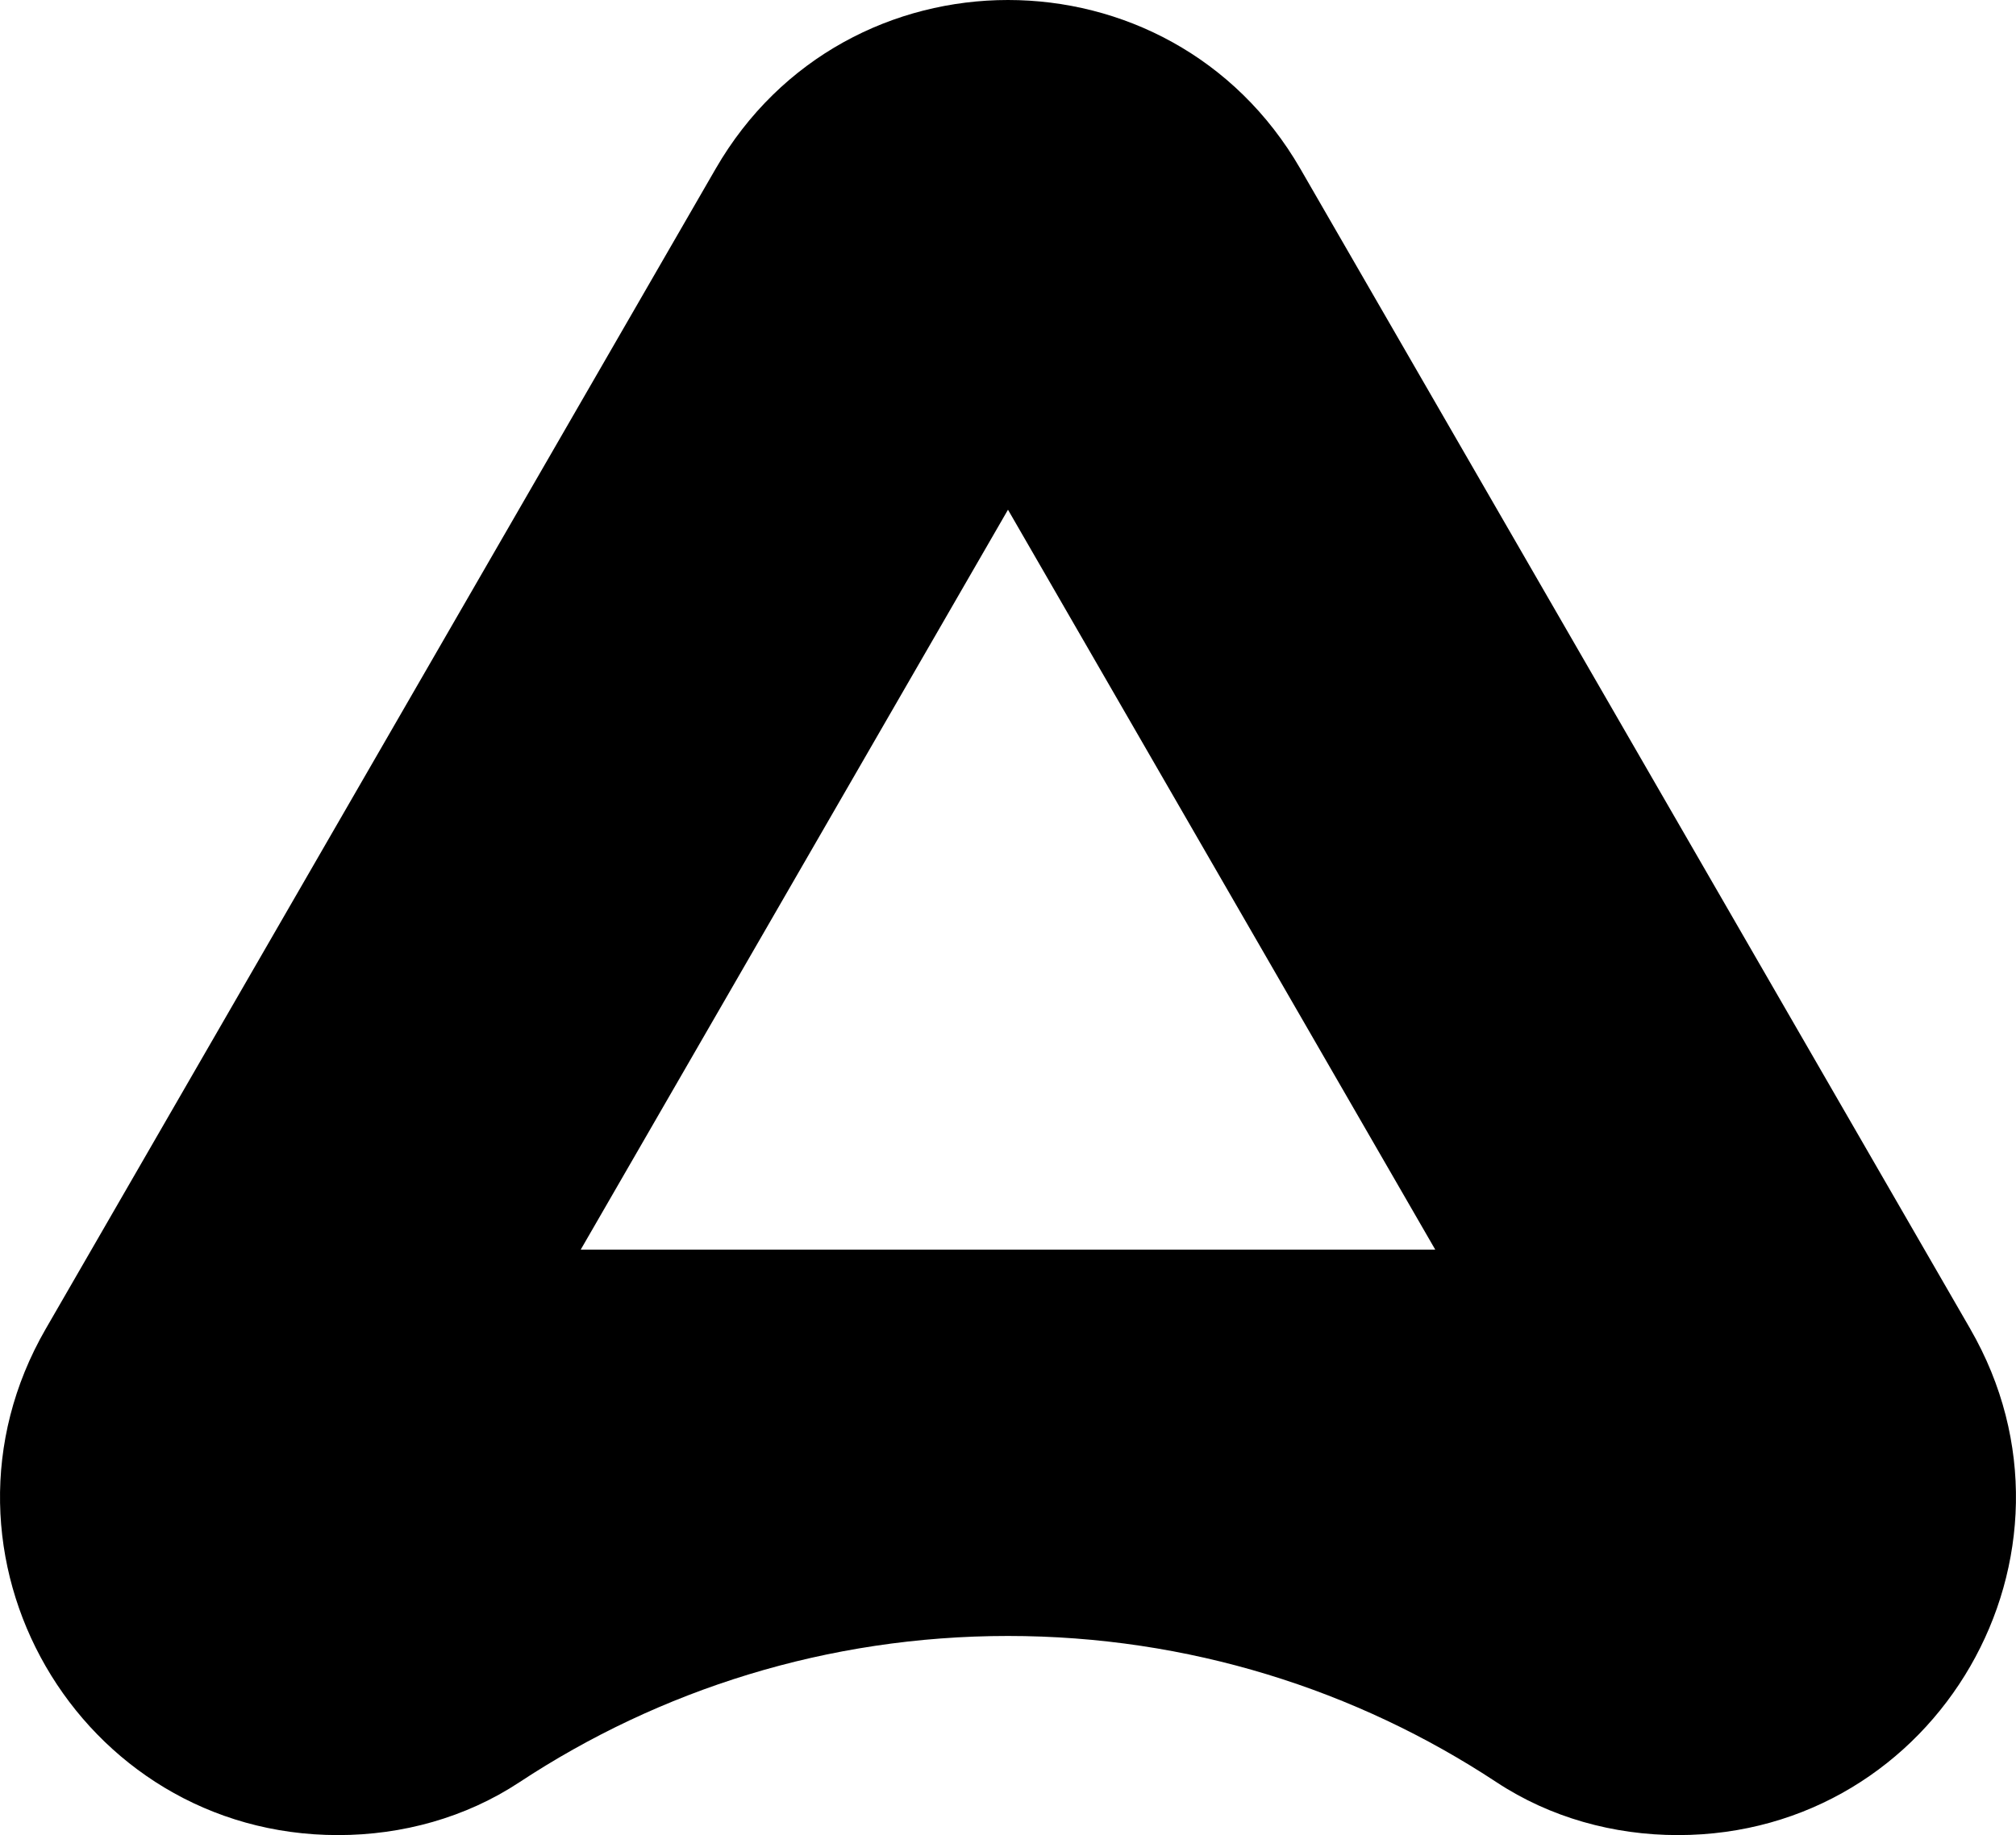 <svg data-name="Layer 1" xmlns="http://www.w3.org/2000/svg" viewBox="0 0 622.41 566.68"><path d="M608.29 410.35 401.46 52.11c-40.11-69.48-140.4-69.48-180.51 0L14.12 410.35c-40.11 69.48 10.03 156.32 90.25 156.32 19.82 0 39.41-5.39 55.96-16.3 43.29-28.55 95.13-45.19 150.87-45.19s107.58 16.63 150.87 45.19c16.55 10.91 36.14 16.3 55.96 16.3 80.23 0 130.37-86.85 90.25-156.32Zm-429-24.47L311.2 157.4l131.91 228.48H179.29Z"></path></svg>